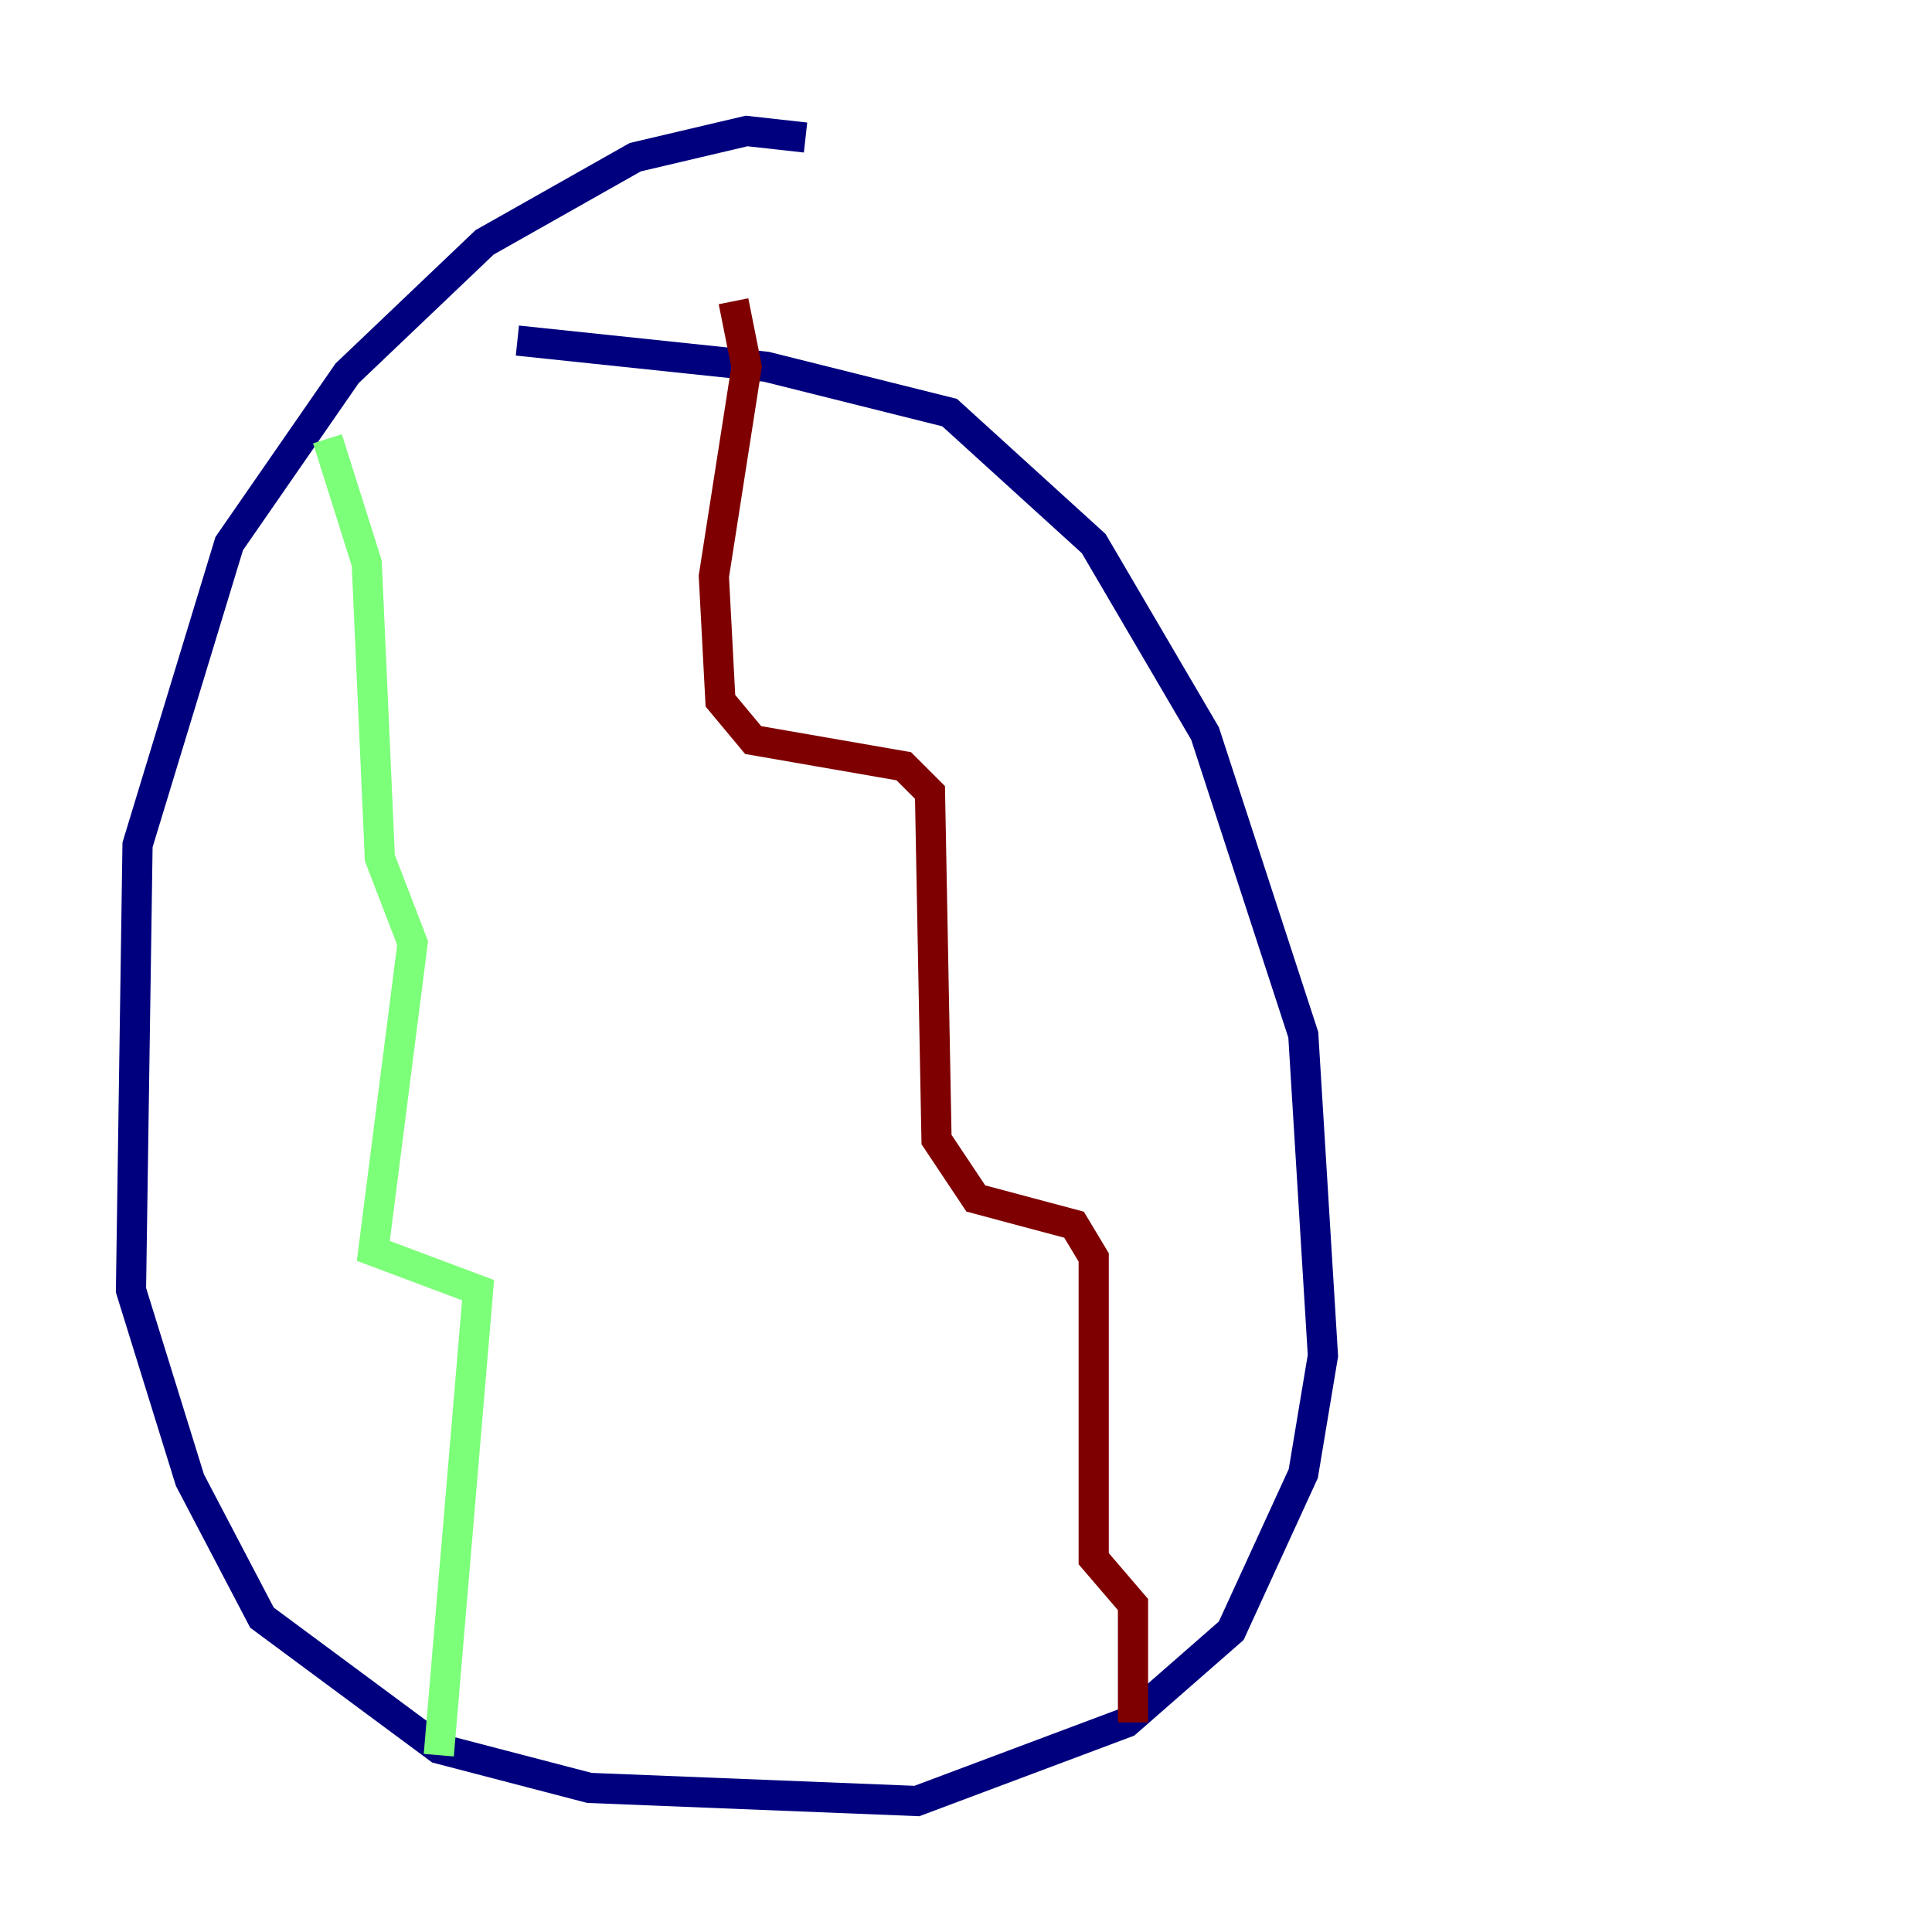 <?xml version="1.0" encoding="utf-8" ?>
<svg baseProfile="tiny" height="128" version="1.2" viewBox="0,0,128,128" width="128" xmlns="http://www.w3.org/2000/svg" xmlns:ev="http://www.w3.org/2001/xml-events" xmlns:xlink="http://www.w3.org/1999/xlink"><defs /><polyline fill="none" points="53.37,9.112 49.464,8.678 42.088,10.414 32.108,16.054 22.997,24.732 15.186,36.014 9.112,55.973 8.678,85.478 12.583,98.061 17.356,107.173 29.071,115.851 39.051,118.454 60.746,119.322 74.63,114.115 81.573,108.041 86.346,97.627 87.647,89.817 86.346,68.556 79.837,48.597 72.461,36.014 62.915,27.336 50.766,24.298 34.278,22.563" stroke="#00007f" stroke-width="2" /><polyline fill="none" points="21.695,29.071 24.298,37.315 25.166,56.841 27.336,62.481 24.732,82.875 31.675,85.478 29.071,116.285" stroke="#7cff79" stroke-width="2" /><polyline fill="none" points="48.597,19.959 49.464,24.298 47.295,38.183 47.729,46.427 49.898,49.031 59.878,50.766 61.614,52.502 62.047,75.498 64.651,79.403 71.159,81.139 72.461,83.308 72.461,103.268 75.064,106.305 75.064,114.115" stroke="#7f0000" stroke-width="2" /></svg>